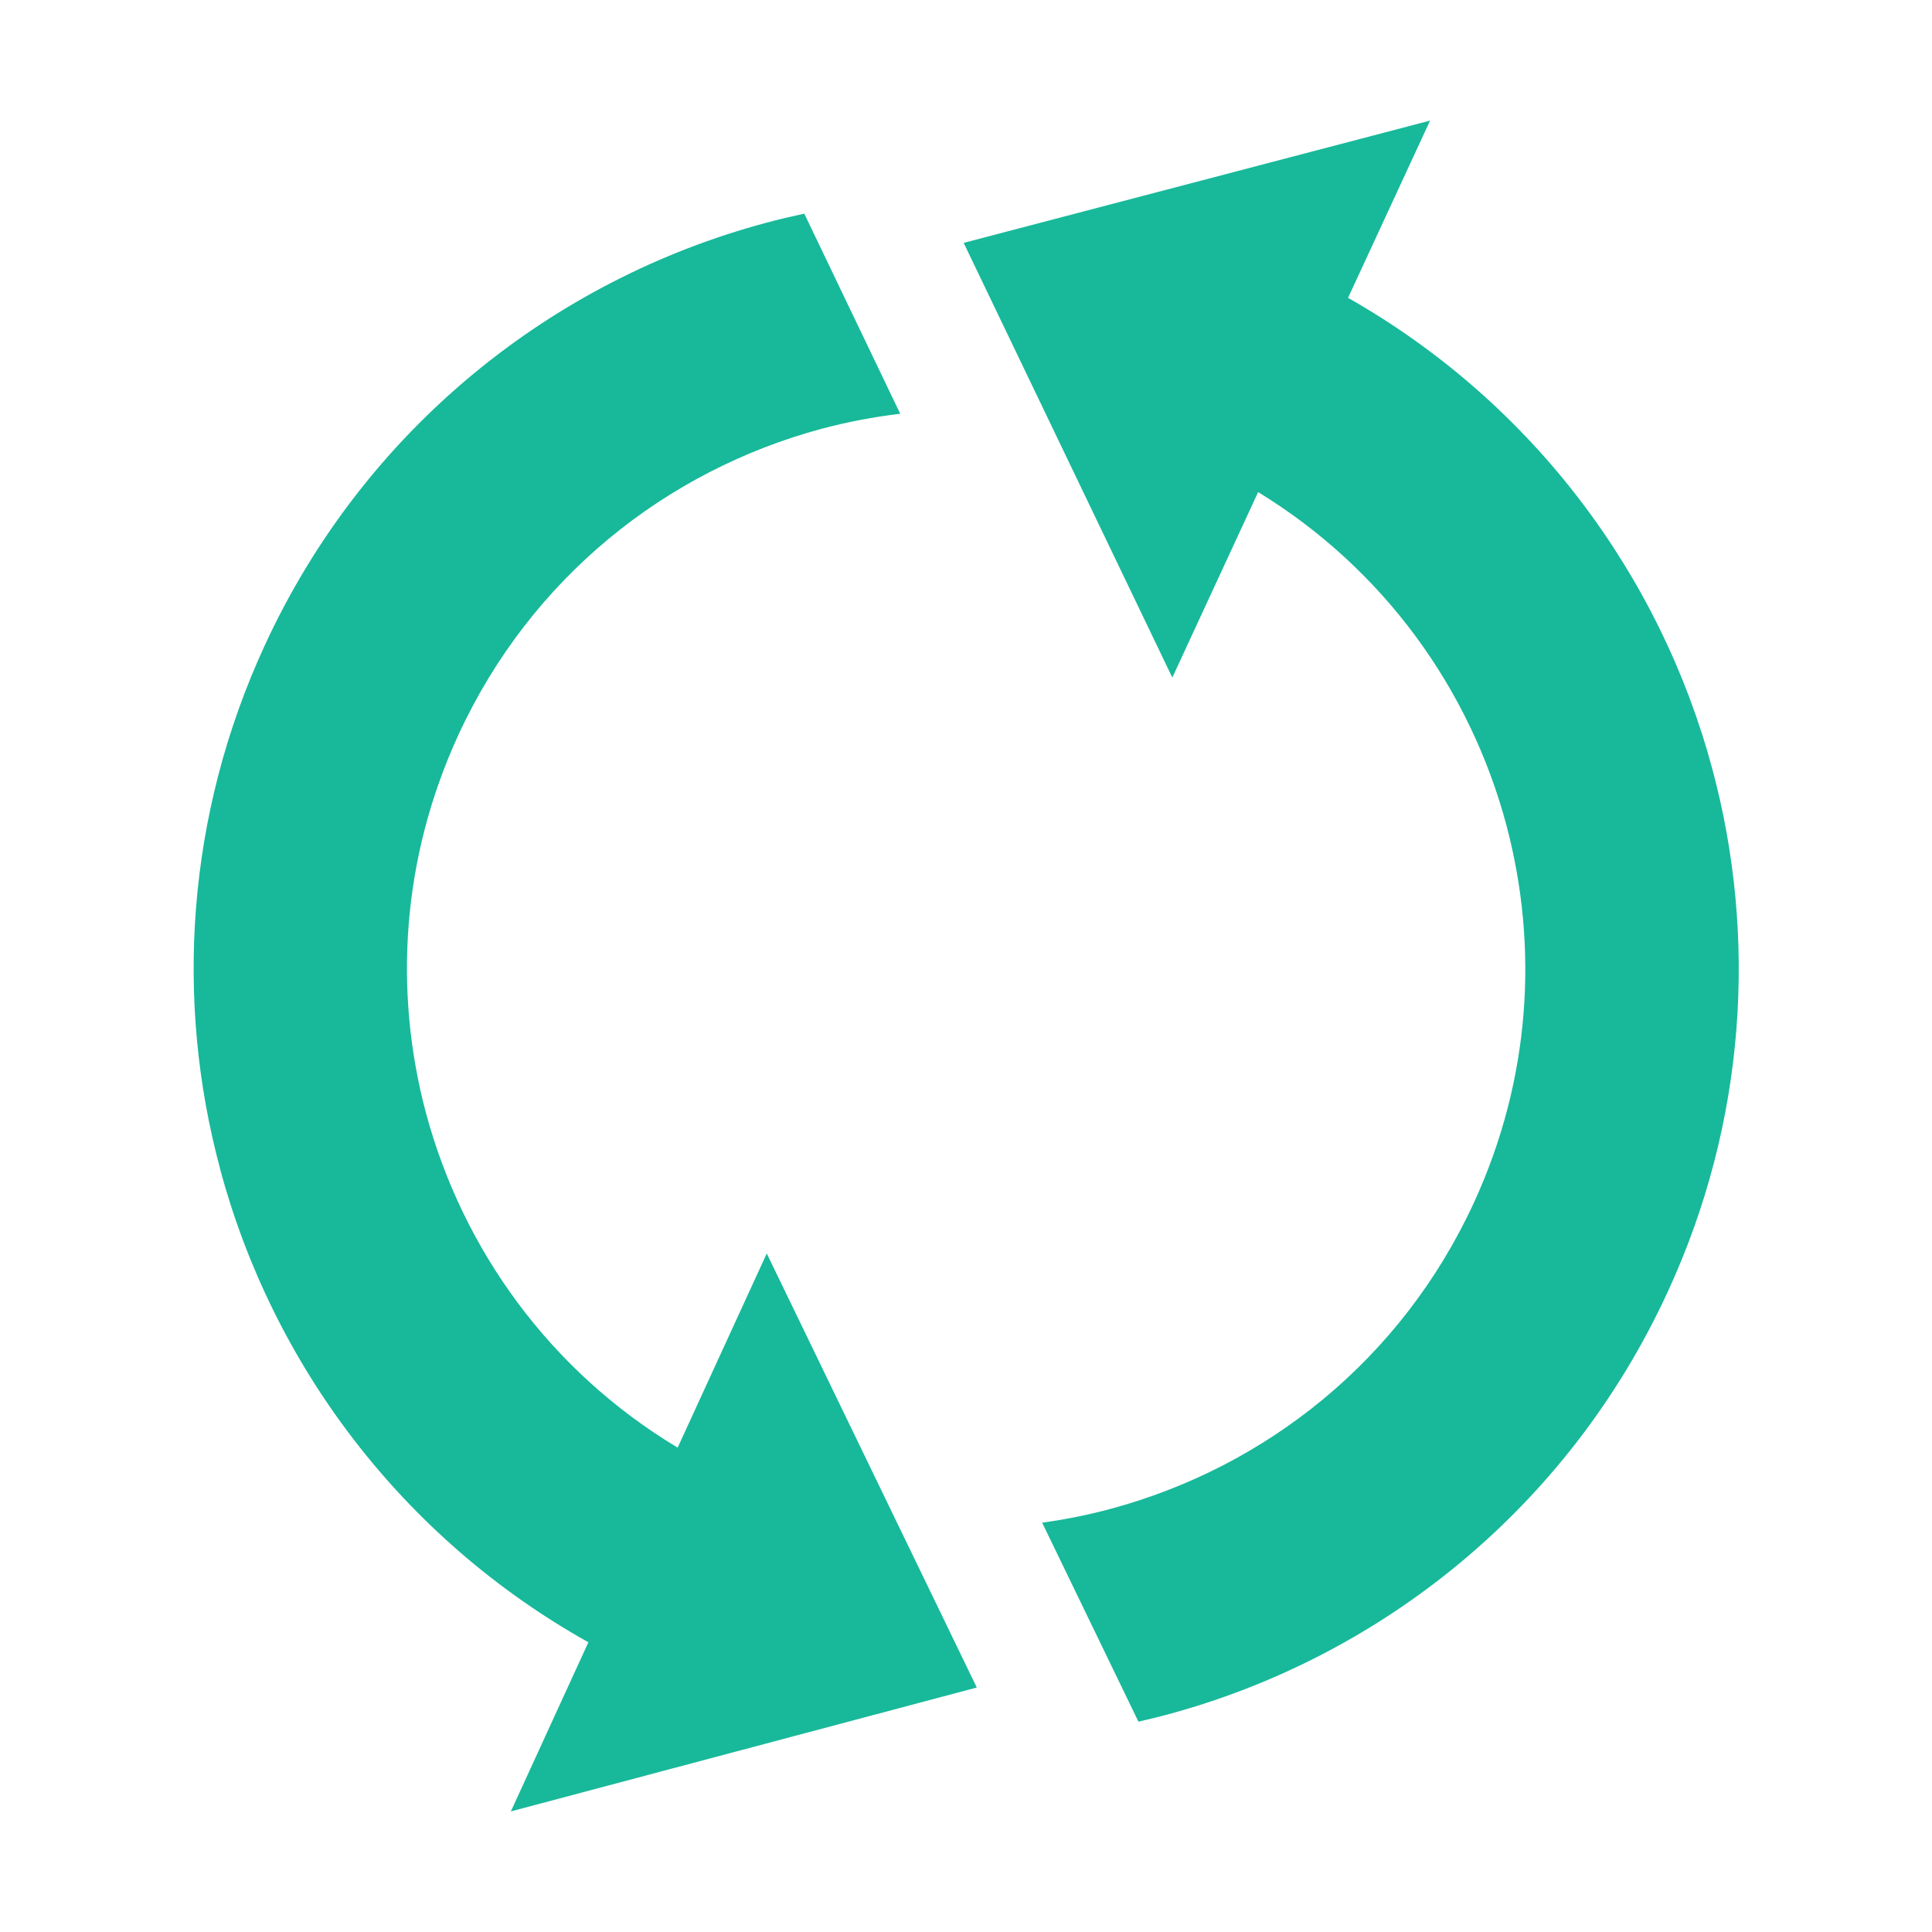 <svg xmlns="http://www.w3.org/2000/svg" xmlns:xlink="http://www.w3.org/1999/xlink" fill="none" version="1.1" width="24" height="24" viewBox="0 0 24 24"><g style="mix-blend-mode:passthrough"><g><g style="mix-blend-mode:passthrough"><rect x="0" y="0" width="24" height="24" rx="0" fill="#000000" fill-opacity="0"/></g><g style="mix-blend-mode:passthrough"><path d="M21.272,9.556C21.832,11.641,21.691,13.938,20.716,16.05C19.476,18.743,17.136,20.596,14.481,21.304C14.369,21.334,14.256,21.361,14.142,21.387L12.946,18.915C13.232,18.876,13.516,18.819,13.795,18.744C15.724,18.225,17.408,16.895,18.309,14.941C19.016,13.404,19.115,11.757,18.711,10.242C18.259,8.56,17.19,7.067,15.629,6.113L14.563,8.417L11.971,3.017L17.765,1.498L16.746,3.7C19.044,5.004,20.628,7.15,21.272,9.556ZM5.292,13.828C5.749,15.525,6.834,17.032,8.418,17.983L9.525,15.571L12.134,20.963L6.346,22.502L7.309,20.401C4.986,19.101,3.383,16.944,2.734,14.521L2.733,14.514C2.173,12.43,2.314,10.132,3.287,8.021C4.527,5.328,6.868,3.475,9.523,2.766C9.678,2.724,9.834,2.688,9.991,2.654L11.183,5.14C10.854,5.179,10.528,5.241,10.208,5.326C8.28,5.845,6.595,7.175,5.694,9.13C4.988,10.665,4.888,12.313,5.292,13.828Z" fill-rule="evenodd" fill="#17B99A" fill-opacity="1"/></g></g></g></svg>